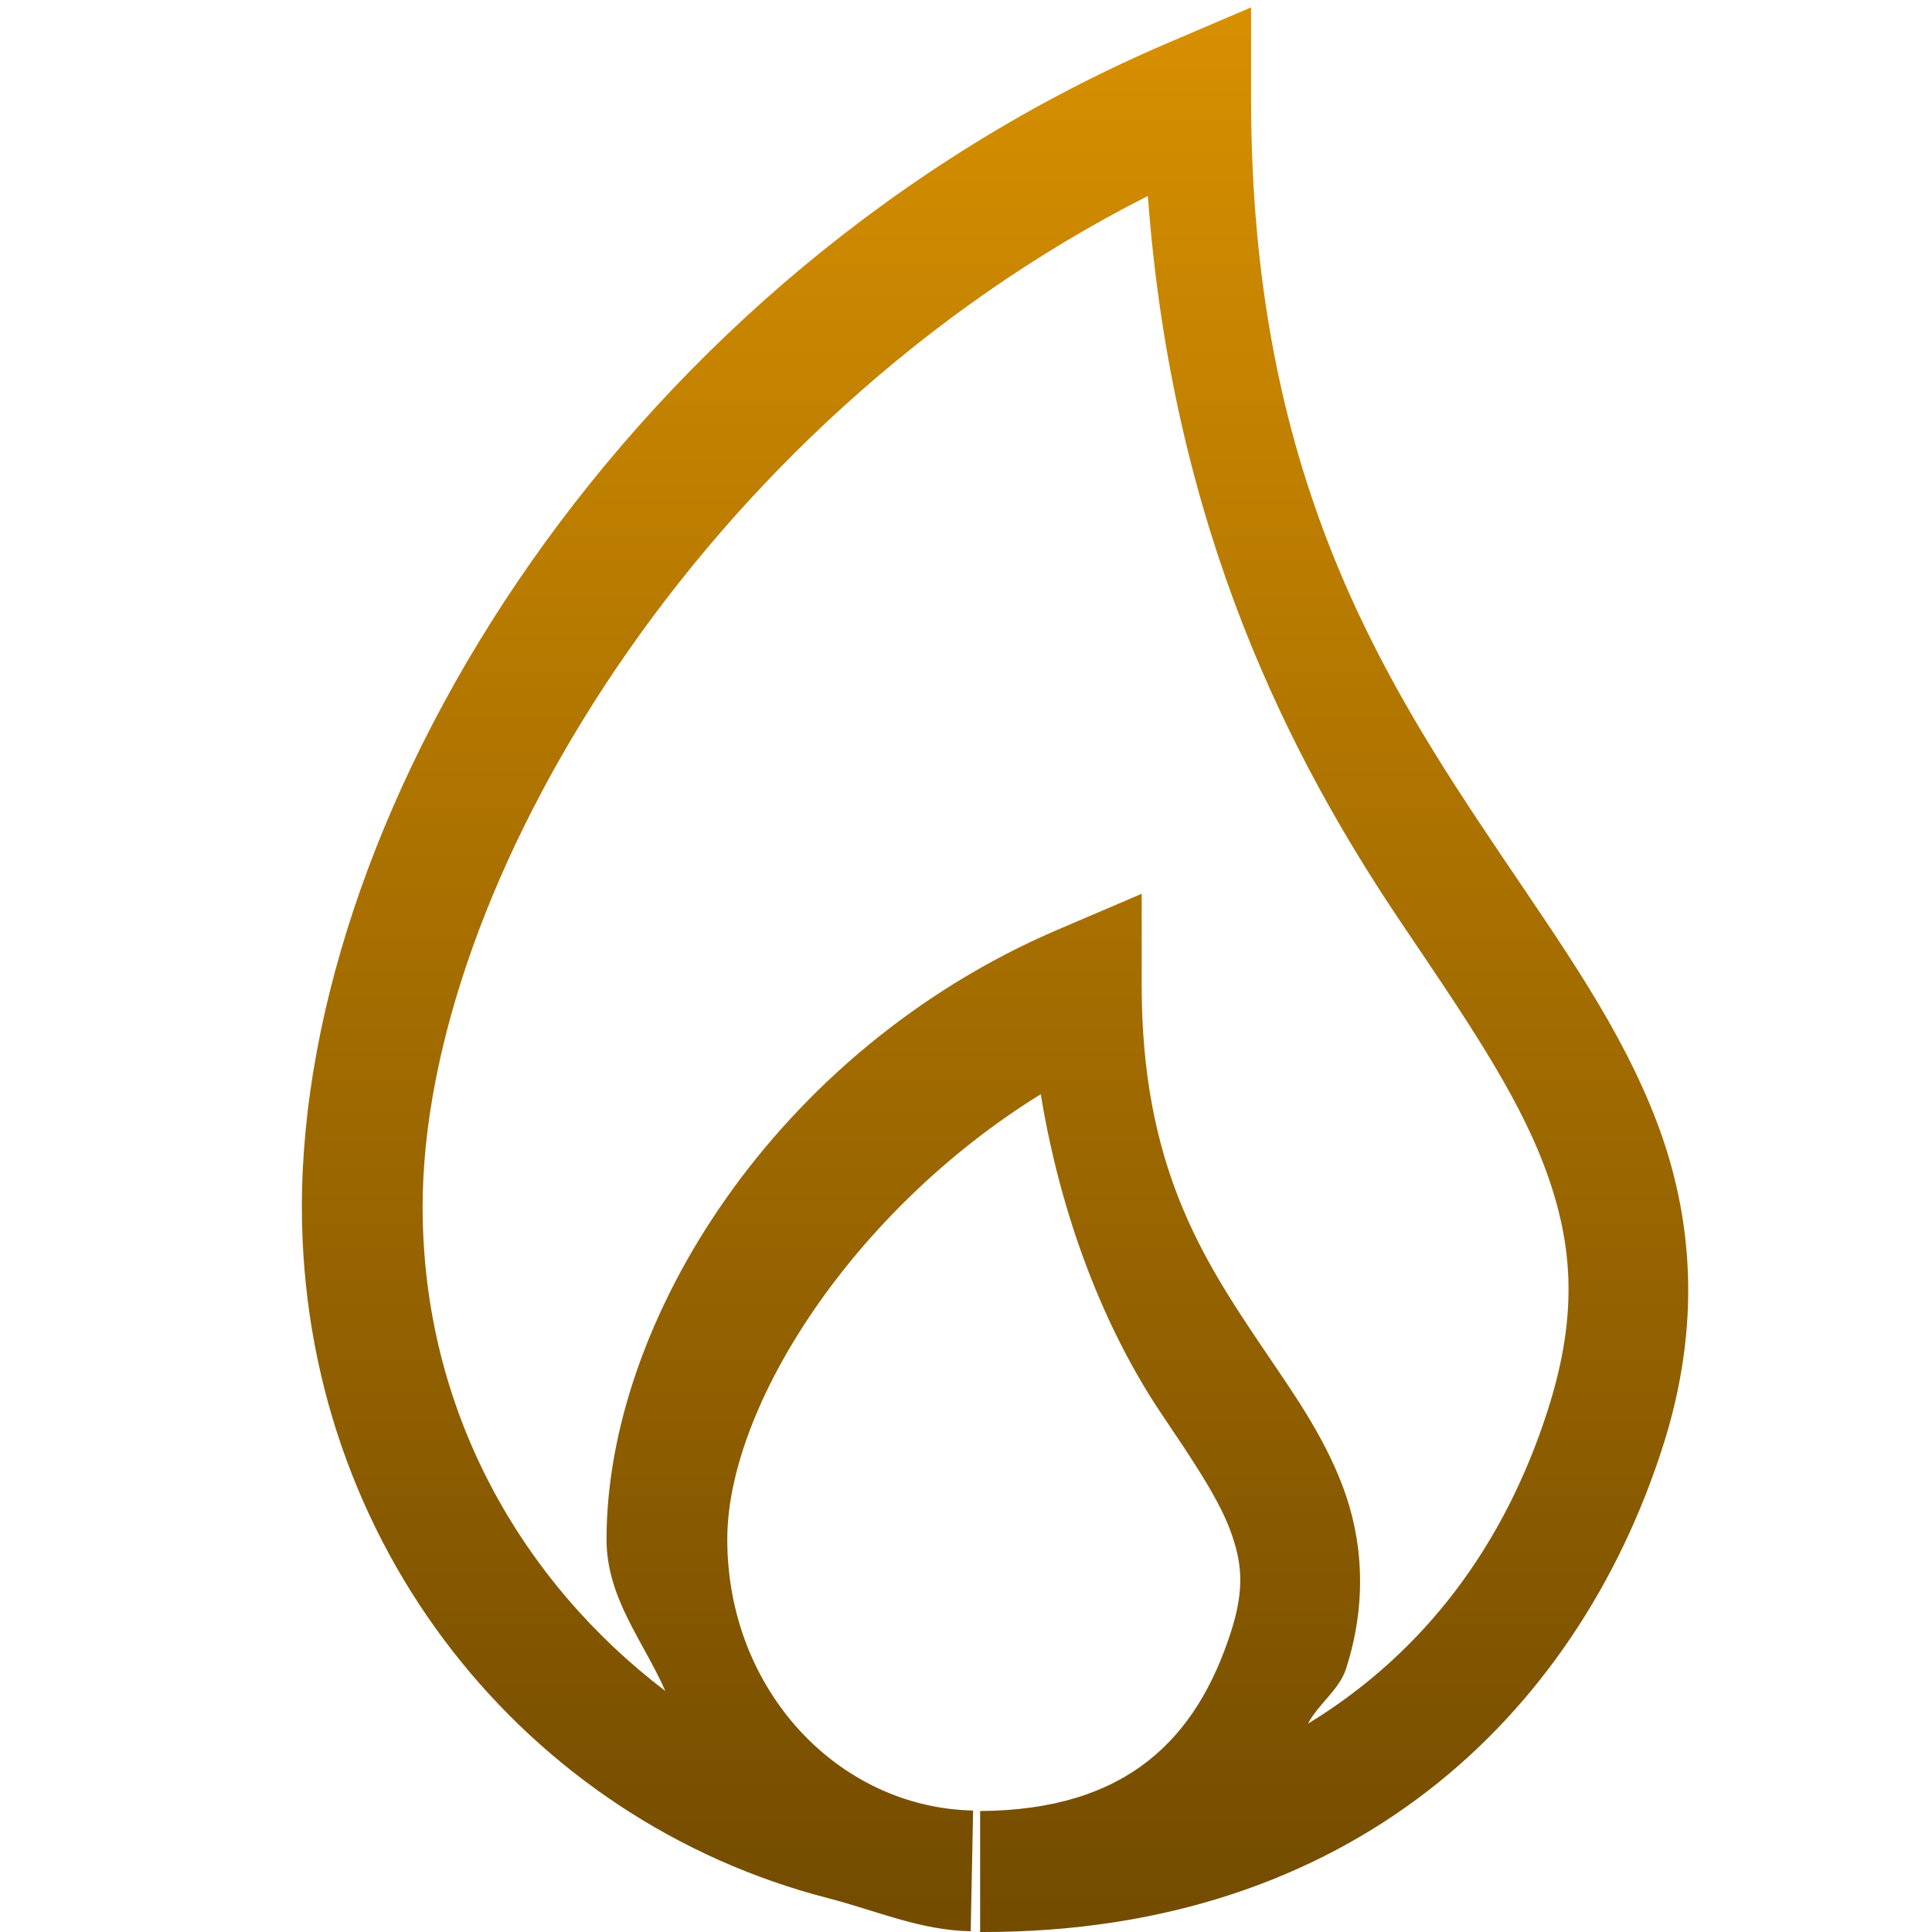 <svg xmlns="http://www.w3.org/2000/svg" width="16" height="16" version="1.1">
 <defs>
   <style id="current-color-scheme" type="text/css">
   .ColorScheme-Text { color: #939597; } .ColorScheme-Highlight { color:#5294e2; }
  </style>
  <linearGradient id="arrongin" x1="0%" x2="0%" y1="0%" y2="100%">
   <stop offset="0%" style="stop-color:#dd9b44; stop-opacity:1"/>
   <stop offset="100%" style="stop-color:#ad6c16; stop-opacity:1"/>
  </linearGradient>
  <linearGradient id="aurora" x1="0%" x2="0%" y1="0%" y2="100%">
   <stop offset="0%" style="stop-color:#09D4DF; stop-opacity:1"/>
   <stop offset="100%" style="stop-color:#9269F4; stop-opacity:1"/>
  </linearGradient>
  <linearGradient id="cyberneon" x1="0%" x2="0%" y1="0%" y2="100%">
    <stop offset="0" style="stop-color:#0abdc6; stop-opacity:1"/>
    <stop offset="1" style="stop-color:#ea00d9; stop-opacity:1"/>
  </linearGradient>
  <linearGradient id="fitdance" x1="0%" x2="0%" y1="0%" y2="100%">
   <stop offset="0%" style="stop-color:#1AD6AB; stop-opacity:1"/>
   <stop offset="100%" style="stop-color:#329DB6; stop-opacity:1"/>
  </linearGradient>
  <linearGradient id="oomox" x1="0%" x2="0%" y1="0%" y2="100%">
   <stop offset="0%" style="stop-color:#d89000; stop-opacity:1"/>
   <stop offset="100%" style="stop-color:#724b00; stop-opacity:1"/>
  </linearGradient>
  <linearGradient id="rainblue" x1="0%" x2="0%" y1="0%" y2="100%">
   <stop offset="0%" style="stop-color:#00F260; stop-opacity:1"/>
   <stop offset="100%" style="stop-color:#0575E6; stop-opacity:1"/>
  </linearGradient>
  <linearGradient id="sunrise" x1="0%" x2="0%" y1="0%" y2="100%">
   <stop offset="0%" style="stop-color: #FF8501; stop-opacity:1"/>
   <stop offset="100%" style="stop-color: #FFCB01; stop-opacity:1"/>
  </linearGradient>
  <linearGradient id="telinkrin" x1="0%" x2="0%" y1="0%" y2="100%">
   <stop offset="0%" style="stop-color: #b2ced6; stop-opacity:1"/>
   <stop offset="100%" style="stop-color: #6da5b7; stop-opacity:1"/>
  </linearGradient>
  <linearGradient id="60spsycho" x1="0%" x2="0%" y1="0%" y2="100%">
   <stop offset="0%" style="stop-color: #df5940; stop-opacity:1"/>
   <stop offset="25%" style="stop-color: #d8d15f; stop-opacity:1"/>
   <stop offset="50%" style="stop-color: #e9882a; stop-opacity:1"/>
   <stop offset="100%" style="stop-color: #279362; stop-opacity:1"/>
  </linearGradient>
  <linearGradient id="90ssummer" x1="0%" x2="0%" y1="0%" y2="100%">
   <stop offset="0%" style="stop-color: #f618c7; stop-opacity:1"/>
   <stop offset="20%" style="stop-color: #94ffab; stop-opacity:1"/>
   <stop offset="50%" style="stop-color: #fbfd54; stop-opacity:1"/>
   <stop offset="100%" style="stop-color: #0f83ae; stop-opacity:1"/>
  </linearGradient>
 </defs>
 <path fill="url(#oomox)" class="ColorScheme-Text" d="M 10.361 0.061 L 9.664 0.359 C 5.182 2.278 2.5 6.672 2.5 9.994 C 2.5 12.804 4.372 15.08 6.855 15.719 C 7.248 15.82 7.618 15.986 8.039 15.994 L 8.059 14.994 C 6.945 14.971 6.023 14 6.023 12.748 C 6.023 11.654 7.057 10.027 8.619 9.062 C 8.809 10.217 9.217 11.112 9.619 11.709 C 9.874 12.088 10.082 12.395 10.184 12.662 C 10.285 12.93 10.311 13.151 10.195 13.512 C 9.912 14.394 9.339 14.991 8.117 14.998 L 8.117 15.998 C 8.104 15.998 8.13 15.998 8.123 15.998 C 8.095 15.998 8.081 16 8.146 16 C 11.175 16 13.05 14.224 13.77 11.982 C 14.094 10.971 14.019 10.076 13.721 9.291 C 13.422 8.506 12.93 7.823 12.432 7.082 C 11.434 5.601 10.361 3.91 10.361 0.818 L 10.361 0.061 z M 9.506 1.623 C 9.711 4.396 10.691 6.285 11.604 7.641 C 12.11 8.392 12.55 9.028 12.785 9.646 C 13.02 10.265 13.081 10.859 12.818 11.678 C 12.461 12.793 11.8 13.684 10.832 14.275 C 10.918 14.11 11.091 13.996 11.148 13.818 C 11.326 13.265 11.284 12.741 11.119 12.307 C 10.954 11.872 10.697 11.518 10.449 11.15 C 9.954 10.415 9.455 9.646 9.455 8.16 L 9.455 7.402 L 8.76 7.699 C 6.422 8.699 5.023 10.945 5.023 12.748 C 5.023 13.234 5.326 13.587 5.51 14.004 C 4.326 13.103 3.5 11.691 3.5 9.994 C 3.5 7.374 5.774 3.512 9.506 1.623 z"/>
</svg>

